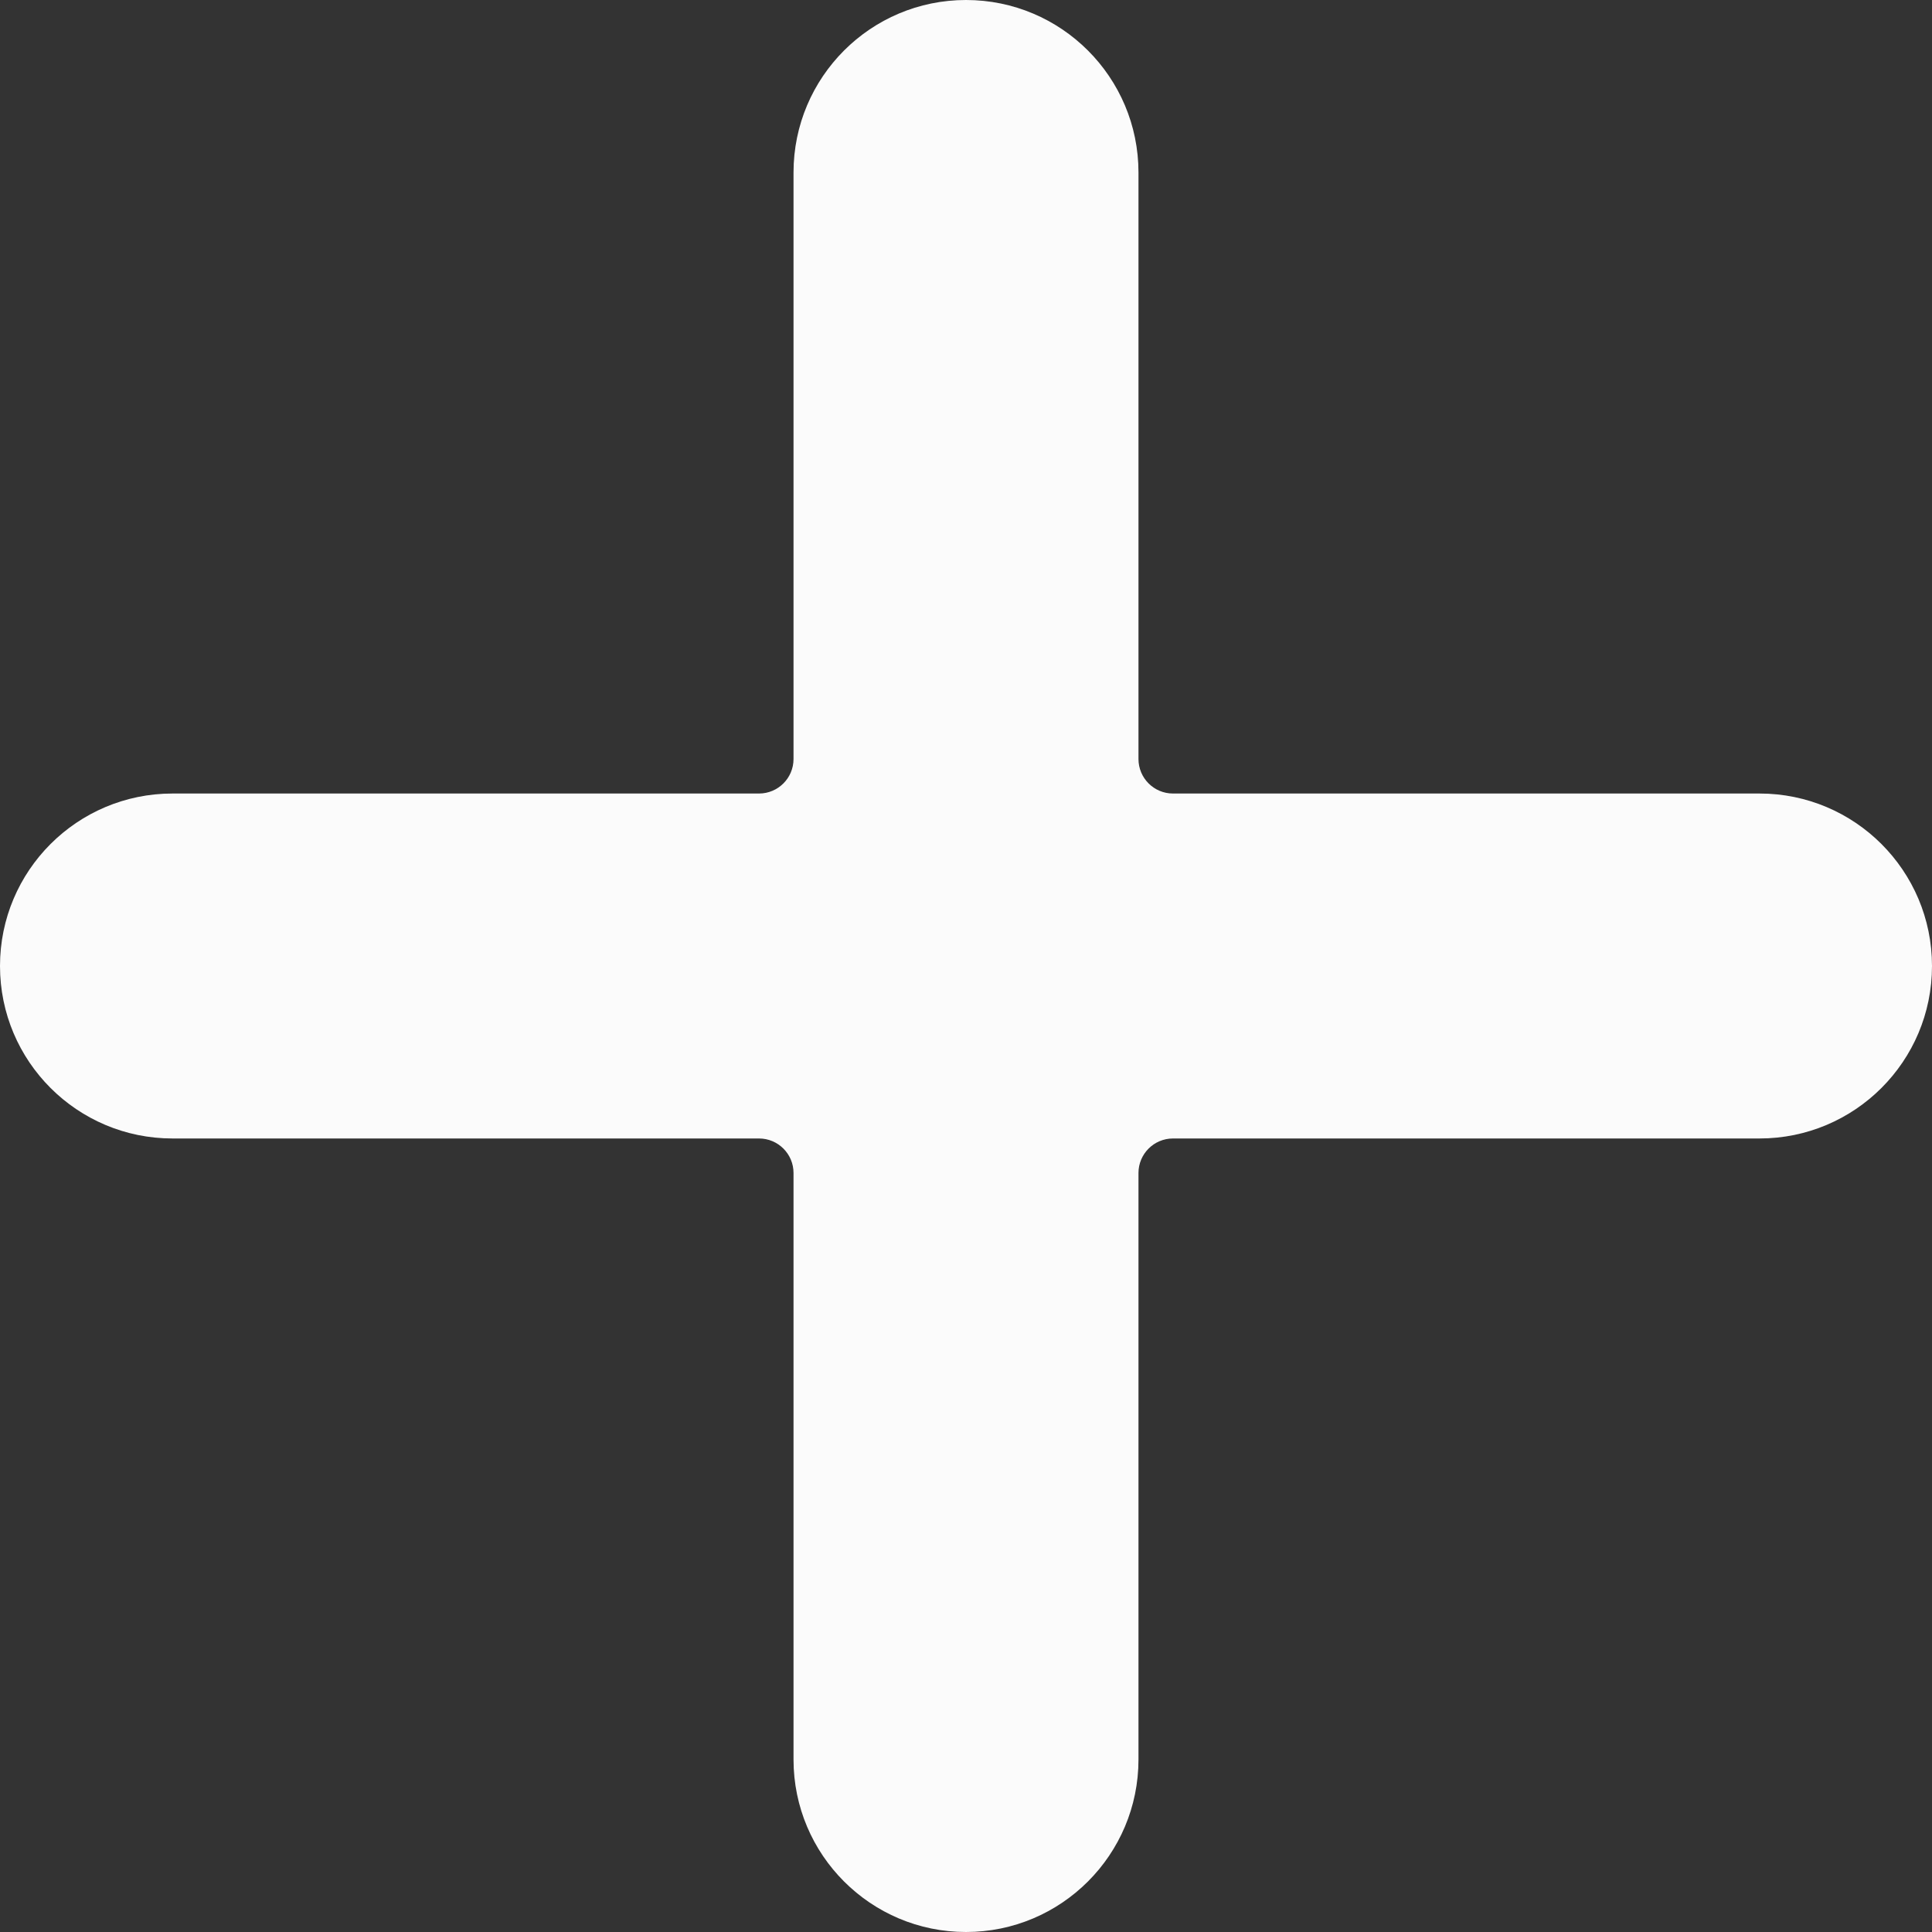 <svg width="22" height="22" viewBox="0 0 22 22" fill="none" xmlns="http://www.w3.org/2000/svg">
<rect x="0" y="0" width="22" height="22" fill="#333333" stroke="none"/>
<path d="M20.036 9.036H13.357C13.14 9.036 12.964 8.86 12.964 8.643V1.964C12.964 0.88 12.085 0 11 0C9.915 0 9.036 0.88 9.036 1.964V8.643C9.036 8.86 8.86 9.036 8.643 9.036H1.964C0.88 9.036 0 9.915 0 11C0 12.085 0.88 12.964 1.964 12.964H8.643C8.86 12.964 9.036 13.14 9.036 13.357V20.036C9.036 21.12 9.915 22 11 22C12.085 22 12.964 21.12 12.964 20.036V13.357C12.964 13.14 13.14 12.964 13.357 12.964H20.036C21.12 12.964 22 12.085 22 11C22 9.915 21.12 9.036 20.036 9.036Z" fill="#FBFBFB"/>
</svg>
